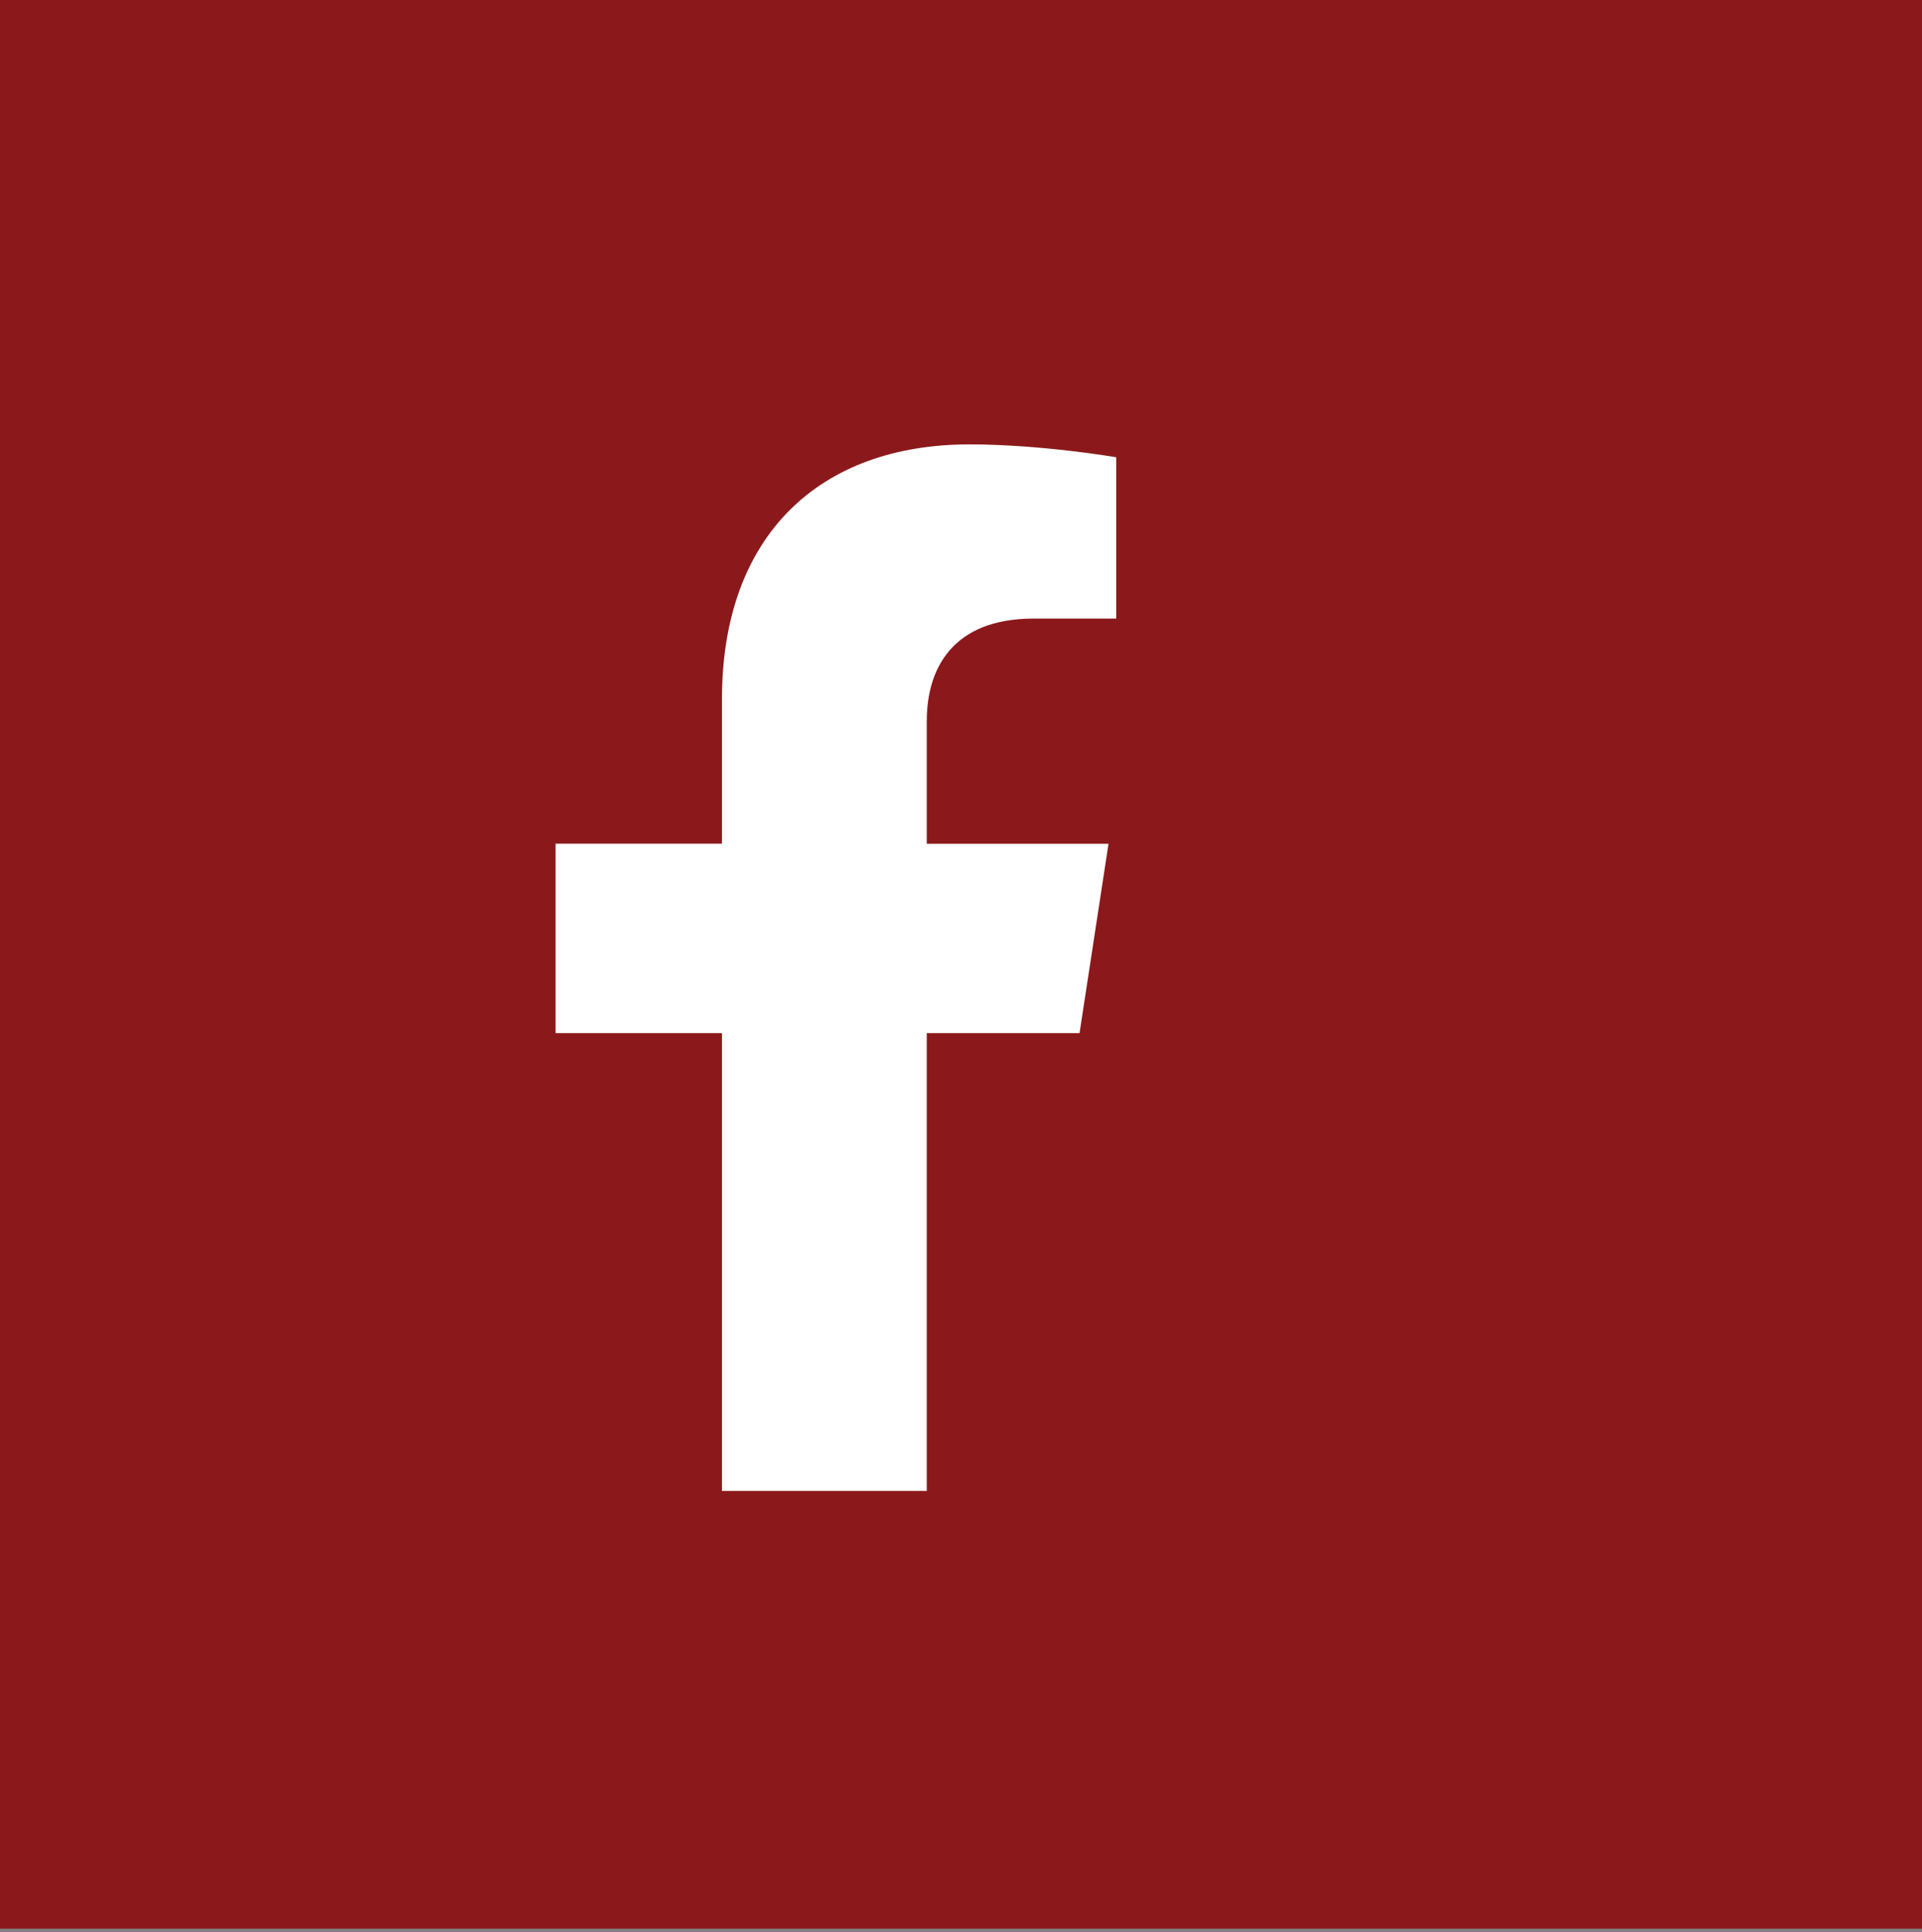 <?xml version="1.0" encoding="UTF-8"?><svg id="a" xmlns="http://www.w3.org/2000/svg" viewBox="0 0 129.97 130.65"><rect x="0" y="0" width="129.97" height="130.65" fill="#808080" stroke="none"/><defs><style>.b{fill:#fff;}.c{fill:#8b191b;}</style></defs><rect class="c" x="-.17" y="-.23" width="130.66" height="130.65"/><path class="b" d="M73,69.87l1.96-12.81h-12.29v-8.31c0-3.5,1.72-6.92,7.22-6.92h5.59v-10.91s-5.07-.87-9.92-.87c-10.12,0-16.74,6.13-16.74,17.24v9.76h-11.25v12.81h11.25v30.96h13.85v-30.96h10.33Z"/></svg>